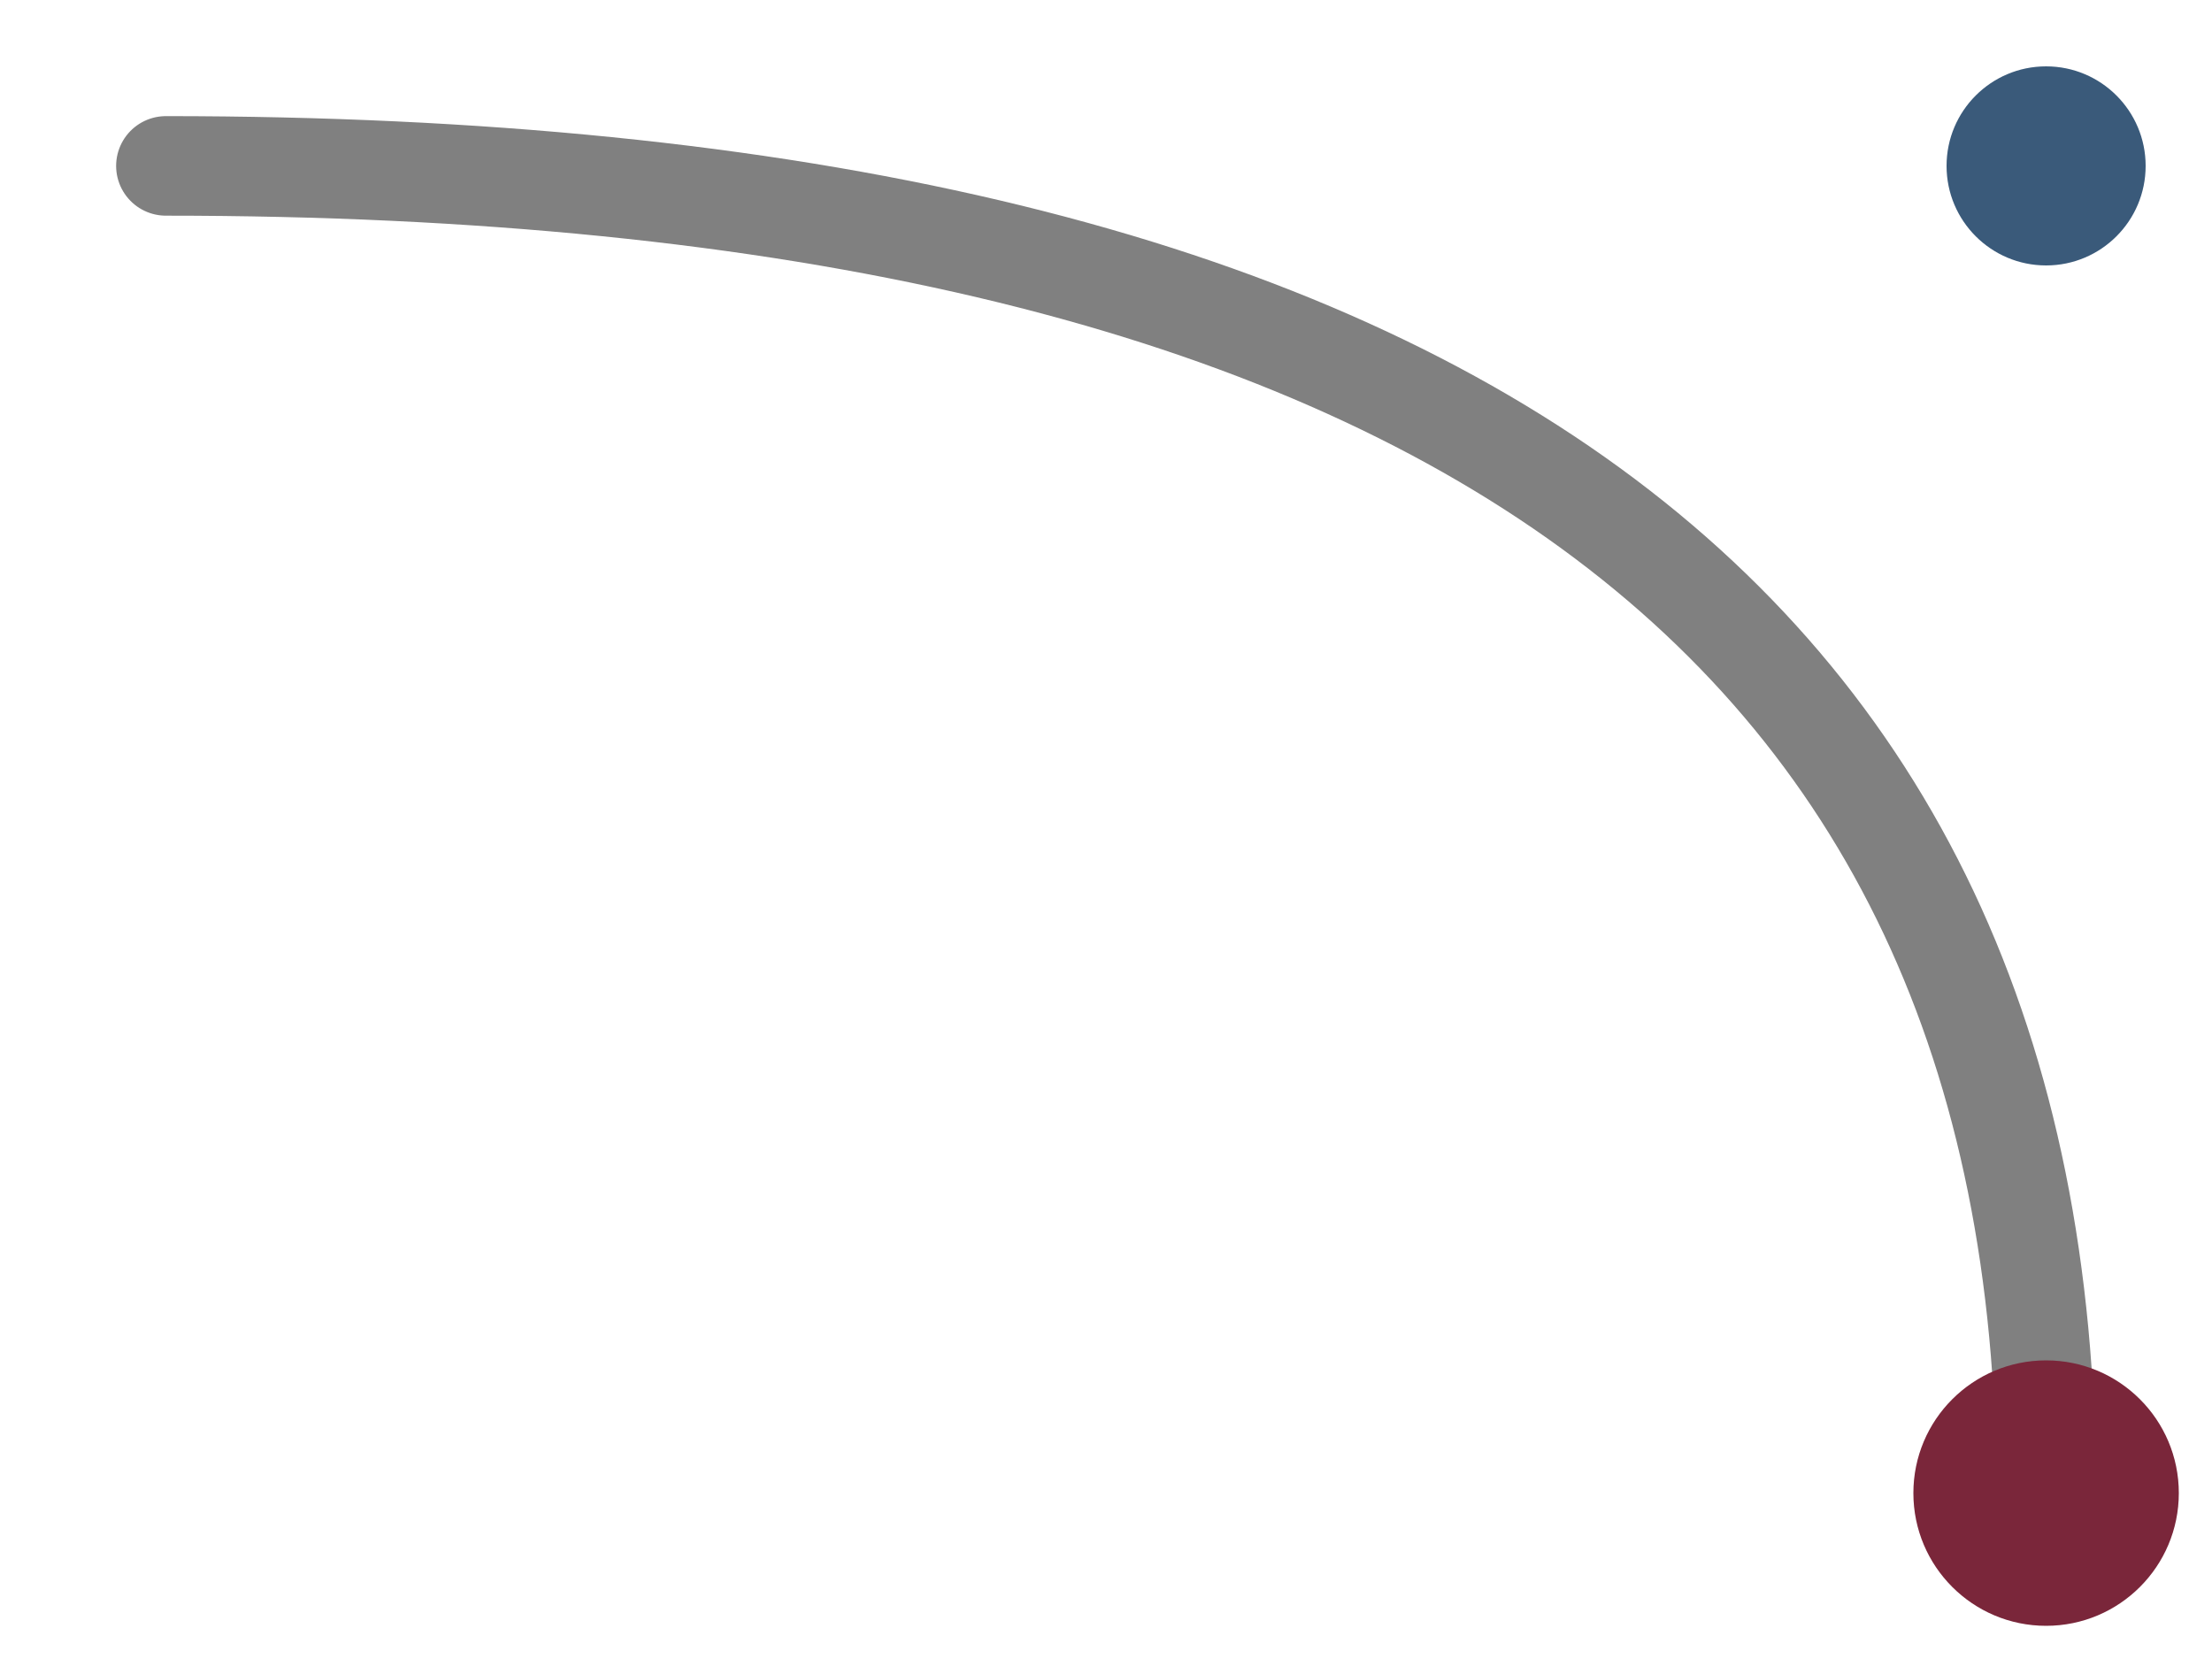 <svg viewBox="0 0 400 300" xmlns="http://www.w3.org/2000/svg">
  <path d="M370,270 Q370,30 30,30" fill="none" stroke="#808080" stroke-width="18" stroke-linecap="round"/>
  <circle cx="370" cy="270" r="24" fill="#7a263a"/>
  <circle cx="370" cy="30" r="18" fill="#3a5a7a"/>
</svg>
